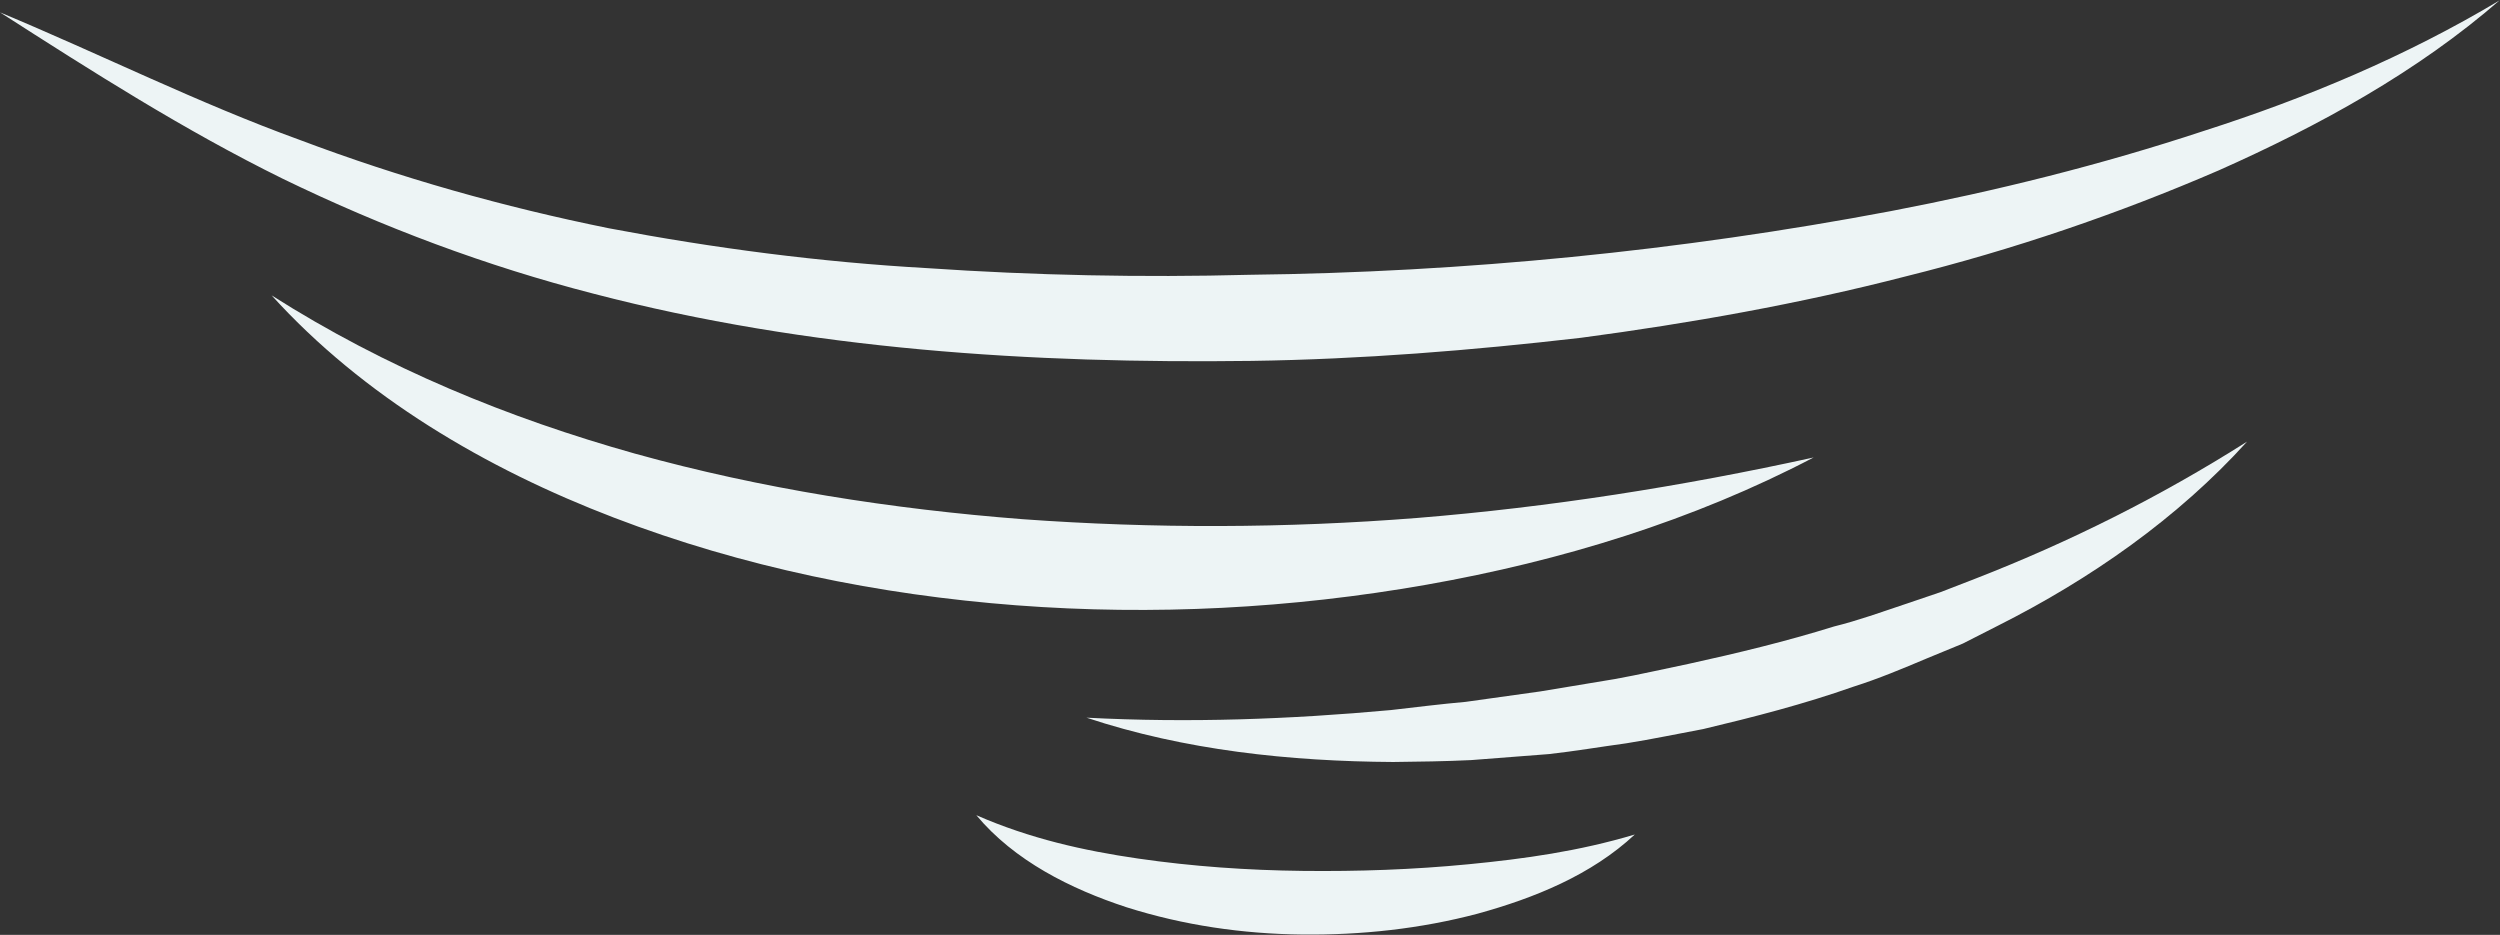 <?xml version="1.0" encoding="UTF-8"?>
<svg id="Layer_2" data-name="Layer 2" xmlns="http://www.w3.org/2000/svg" viewBox="0 0 78.97 29.53">
  <rect x="0" y="0" width="78.97" height="29.53" fill="#333333" stroke="none"/>
  <defs>
    <style>
      .cls-1 {
        fill: #edf4f5;
      }
    </style>
  </defs>
  <g id="Layer_1-2" data-name="Layer 1">
    <g>
      <path class="cls-1" d="M78.97,0c-2.61,2.27-5.71,3.97-8.88,5.38-3.19,1.38-6.51,2.51-9.89,3.35-3.37.87-6.81,1.48-10.26,1.94-3.46.4-6.93.68-10.41.73-6.93.09-13.98-.35-20.77-2.12-3.39-.87-6.69-2.11-9.82-3.63C5.81,4.11,2.9,2.25,0,.39c3.19,1.33,6.27,2.87,9.47,4.03,3.18,1.2,6.45,2.12,9.76,2.79,3.32.63,6.68,1.07,10.06,1.26,3.38.23,6.78.3,10.18.21,6.8-.08,13.58-.75,20.25-2.01,3.34-.64,6.64-1.46,9.88-2.53,3.25-1.04,6.4-2.36,9.36-4.13Z"/>
      <path class="cls-1" d="M8.58,9.33c3.62,2.3,7.49,3.88,11.48,5,4,1.11,8.11,1.75,12.24,2.07,4.14.3,8.31.29,12.48-.04,4.17-.34,8.32-.99,12.51-1.91-3.8,1.99-7.98,3.27-12.23,4.02-4.26.75-8.62.98-12.96.65-4.33-.33-8.64-1.21-12.71-2.77-4.05-1.55-7.92-3.83-10.81-7.02Z"/>
      <path class="cls-1" d="M34.32,22.67c3.25.17,6.44.05,9.61-.24.79-.09,1.58-.19,2.37-.26l2.36-.33,2.35-.39c.78-.14,1.55-.32,2.33-.48,1.55-.34,3.08-.71,4.59-1.18.77-.19,1.51-.46,2.26-.71l1.12-.38,1.11-.43c2.95-1.15,5.8-2.57,8.56-4.32-2.19,2.42-4.94,4.34-7.88,5.82l-1.1.56-1.14.47c-.76.32-1.52.64-2.31.89-1.56.55-3.15.96-4.75,1.34-.81.15-1.61.32-2.43.45-.81.11-1.63.25-2.44.34l-2.46.19c-.82.04-1.64.05-2.46.06-3.27-.02-6.59-.37-9.69-1.4Z"/>
      <path class="cls-1" d="M30.84,25.75c1.69.74,3.39,1.12,5.11,1.37,1.72.25,3.46.37,5.2.39,1.74.02,3.49-.04,5.24-.21,1.75-.17,3.48-.41,5.25-.94-1.37,1.28-3.18,2.01-4.96,2.5-1.81.48-3.68.68-5.55.66-1.87-.02-3.74-.29-5.54-.86-1.77-.58-3.55-1.47-4.75-2.91Z"/>
    </g>
  </g>
</svg>